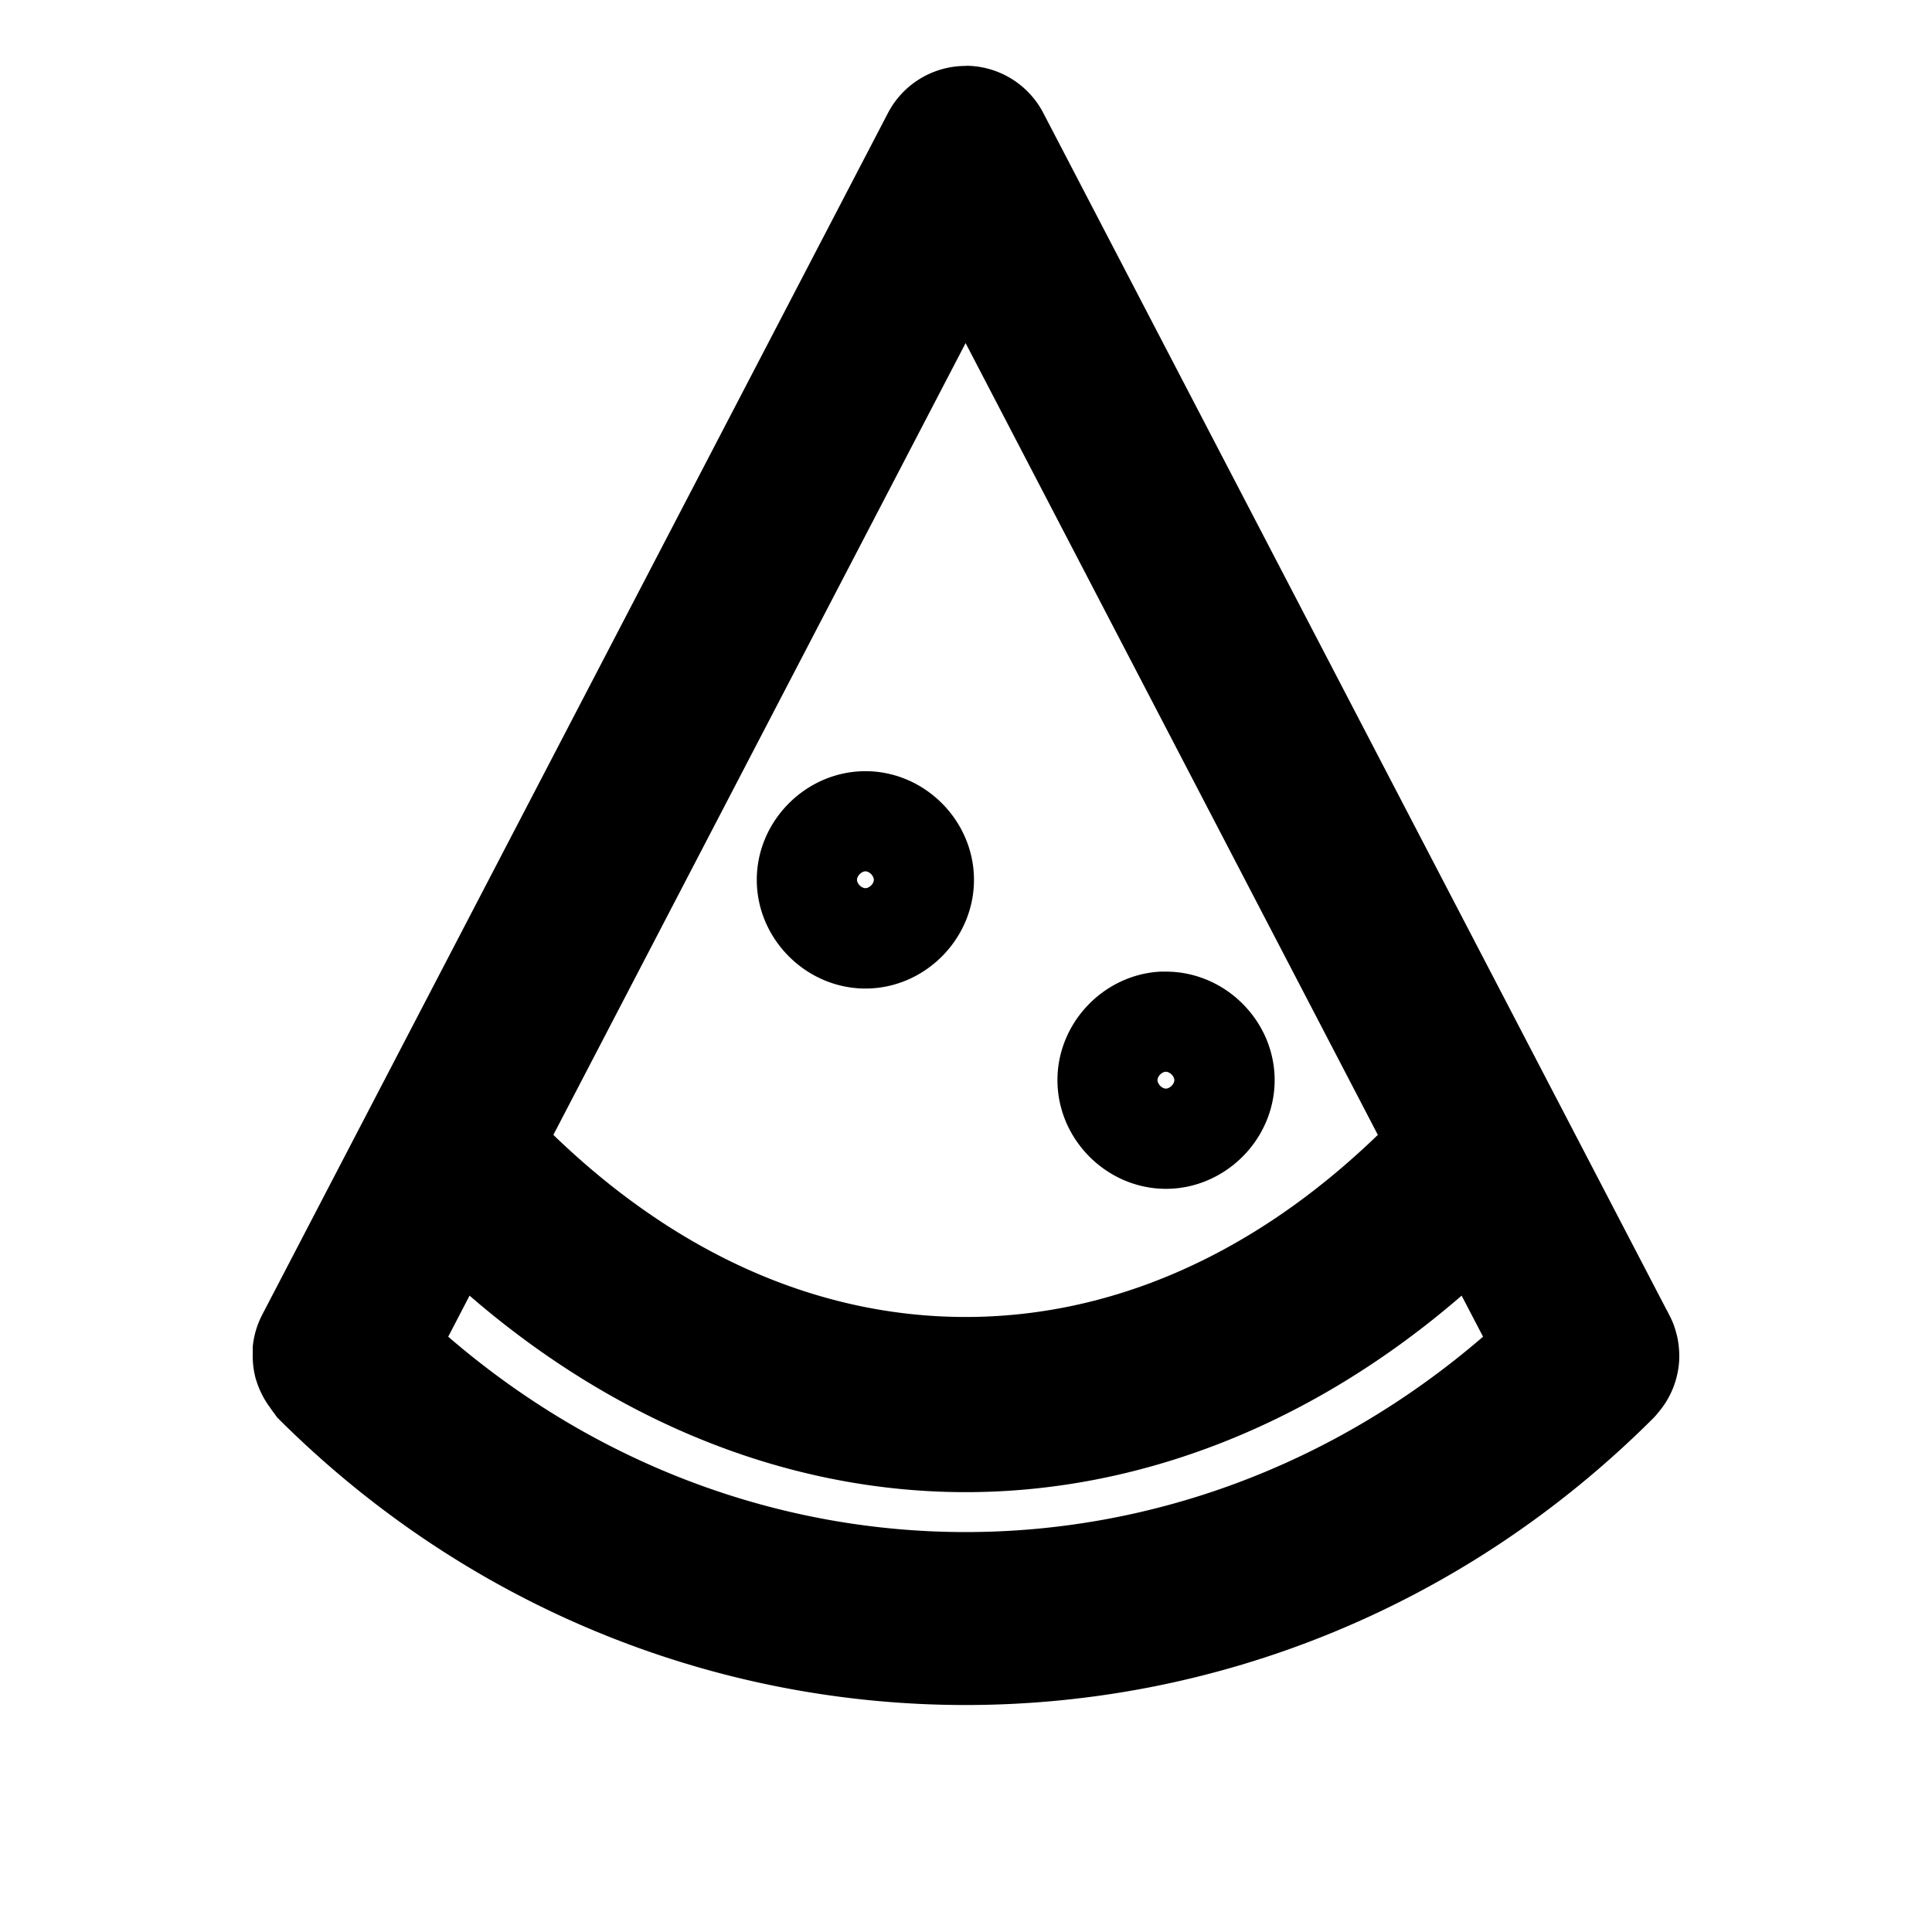 <svg width="24" height="24" fill="none" version="1.1" viewBox="0 0 24 24" xmlns="http://www.w3.org/2000/svg">
 <path d="m11.995 0.819a1.089 1.089 0 0 0-0.965 0.586l-7.771 14.924a1.089 1.089 0 0 0-0.119 0.398 1.089 1.089 0 0 0 0 0.074 1.089 1.089 0 0 0 0.033 0.312 1.089 1.089 0 0 0 0.035 0.105 1.089 1.089 0 0 0 0.146 0.266 1.089 1.089 0 0 0 0.053 0.074 1.089 1.089 0 0 0 0.039 0.053c4.759 4.759 12.339 4.759 17.098 0a1.089 1.089 0 0 0 0.062-0.072 1.089 1.089 0 0 0 0.152-0.238 1.089 1.089 0 0 0 0.086-0.271 1.089 1.089 0 0 0 0.016-0.143 1.089 1.089 0 0 0-0.004-0.141 1.089 1.089 0 0 0-0.021-0.141 1.089 1.089 0 0 0 0-2e-3 1.089 1.089 0 0 0-2e-3 -0.004 1.089 1.089 0 0 0-0.037-0.127 1.089 1.089 0 0 0 0-0.004 1.089 1.089 0 0 0-2e-3 -0.004 1.089 1.089 0 0 0-0.057-0.127l-0.031-0.061a1.089 1.089 0 0 0-2e-3 -2e-3l-7.744-14.871a1.089 1.089 0 0 0-0.965-0.586zm0 3.443 5.121 9.836c-1.599 1.545-3.371 2.262-5.121 2.262-1.75 0-3.522-0.717-5.121-2.262zm-1.244 5.318c-0.736 0-1.35 0.614-1.35 1.35s0.614 1.35 1.35 1.35c0.736 0 1.348-0.614 1.348-1.35 0-0.736-0.612-1.35-1.348-1.35zm0 1.244c0.049 0 0.104 0.057 0.104 0.105 0 0.049-0.055 0.104-0.104 0.104-0.049 0-0.105-0.055-0.105-0.104 0-0.049 0.057-0.105 0.105-0.105zm3.664 1.246c-0.705 0.037-1.279 0.635-1.279 1.348 0 0.736 0.612 1.35 1.348 1.35 0.736 0 1.35-0.614 1.35-1.35 0-0.736-0.614-1.348-1.35-1.348-0.023 0-0.046-0.001-0.068 0zm0.068 1.244c0.049 0 0.105 0.055 0.105 0.104 0 0.049-0.057 0.105-0.105 0.105-0.049 0-0.104-0.057-0.104-0.105 0-0.049 0.055-0.104 0.104-0.104zm-8.65 2.781c1.846 1.597 3.994 2.441 6.162 2.441 2.168 0 4.316-0.844 6.162-2.441l0.266 0.51c-3.753 3.236-9.102 3.236-12.855 0z" color="#000000" fill="currentColor" stroke-linecap="round" stroke-linejoin="round" stroke-width="1.244" style="-inkscape-stroke:none"/>
</svg>
